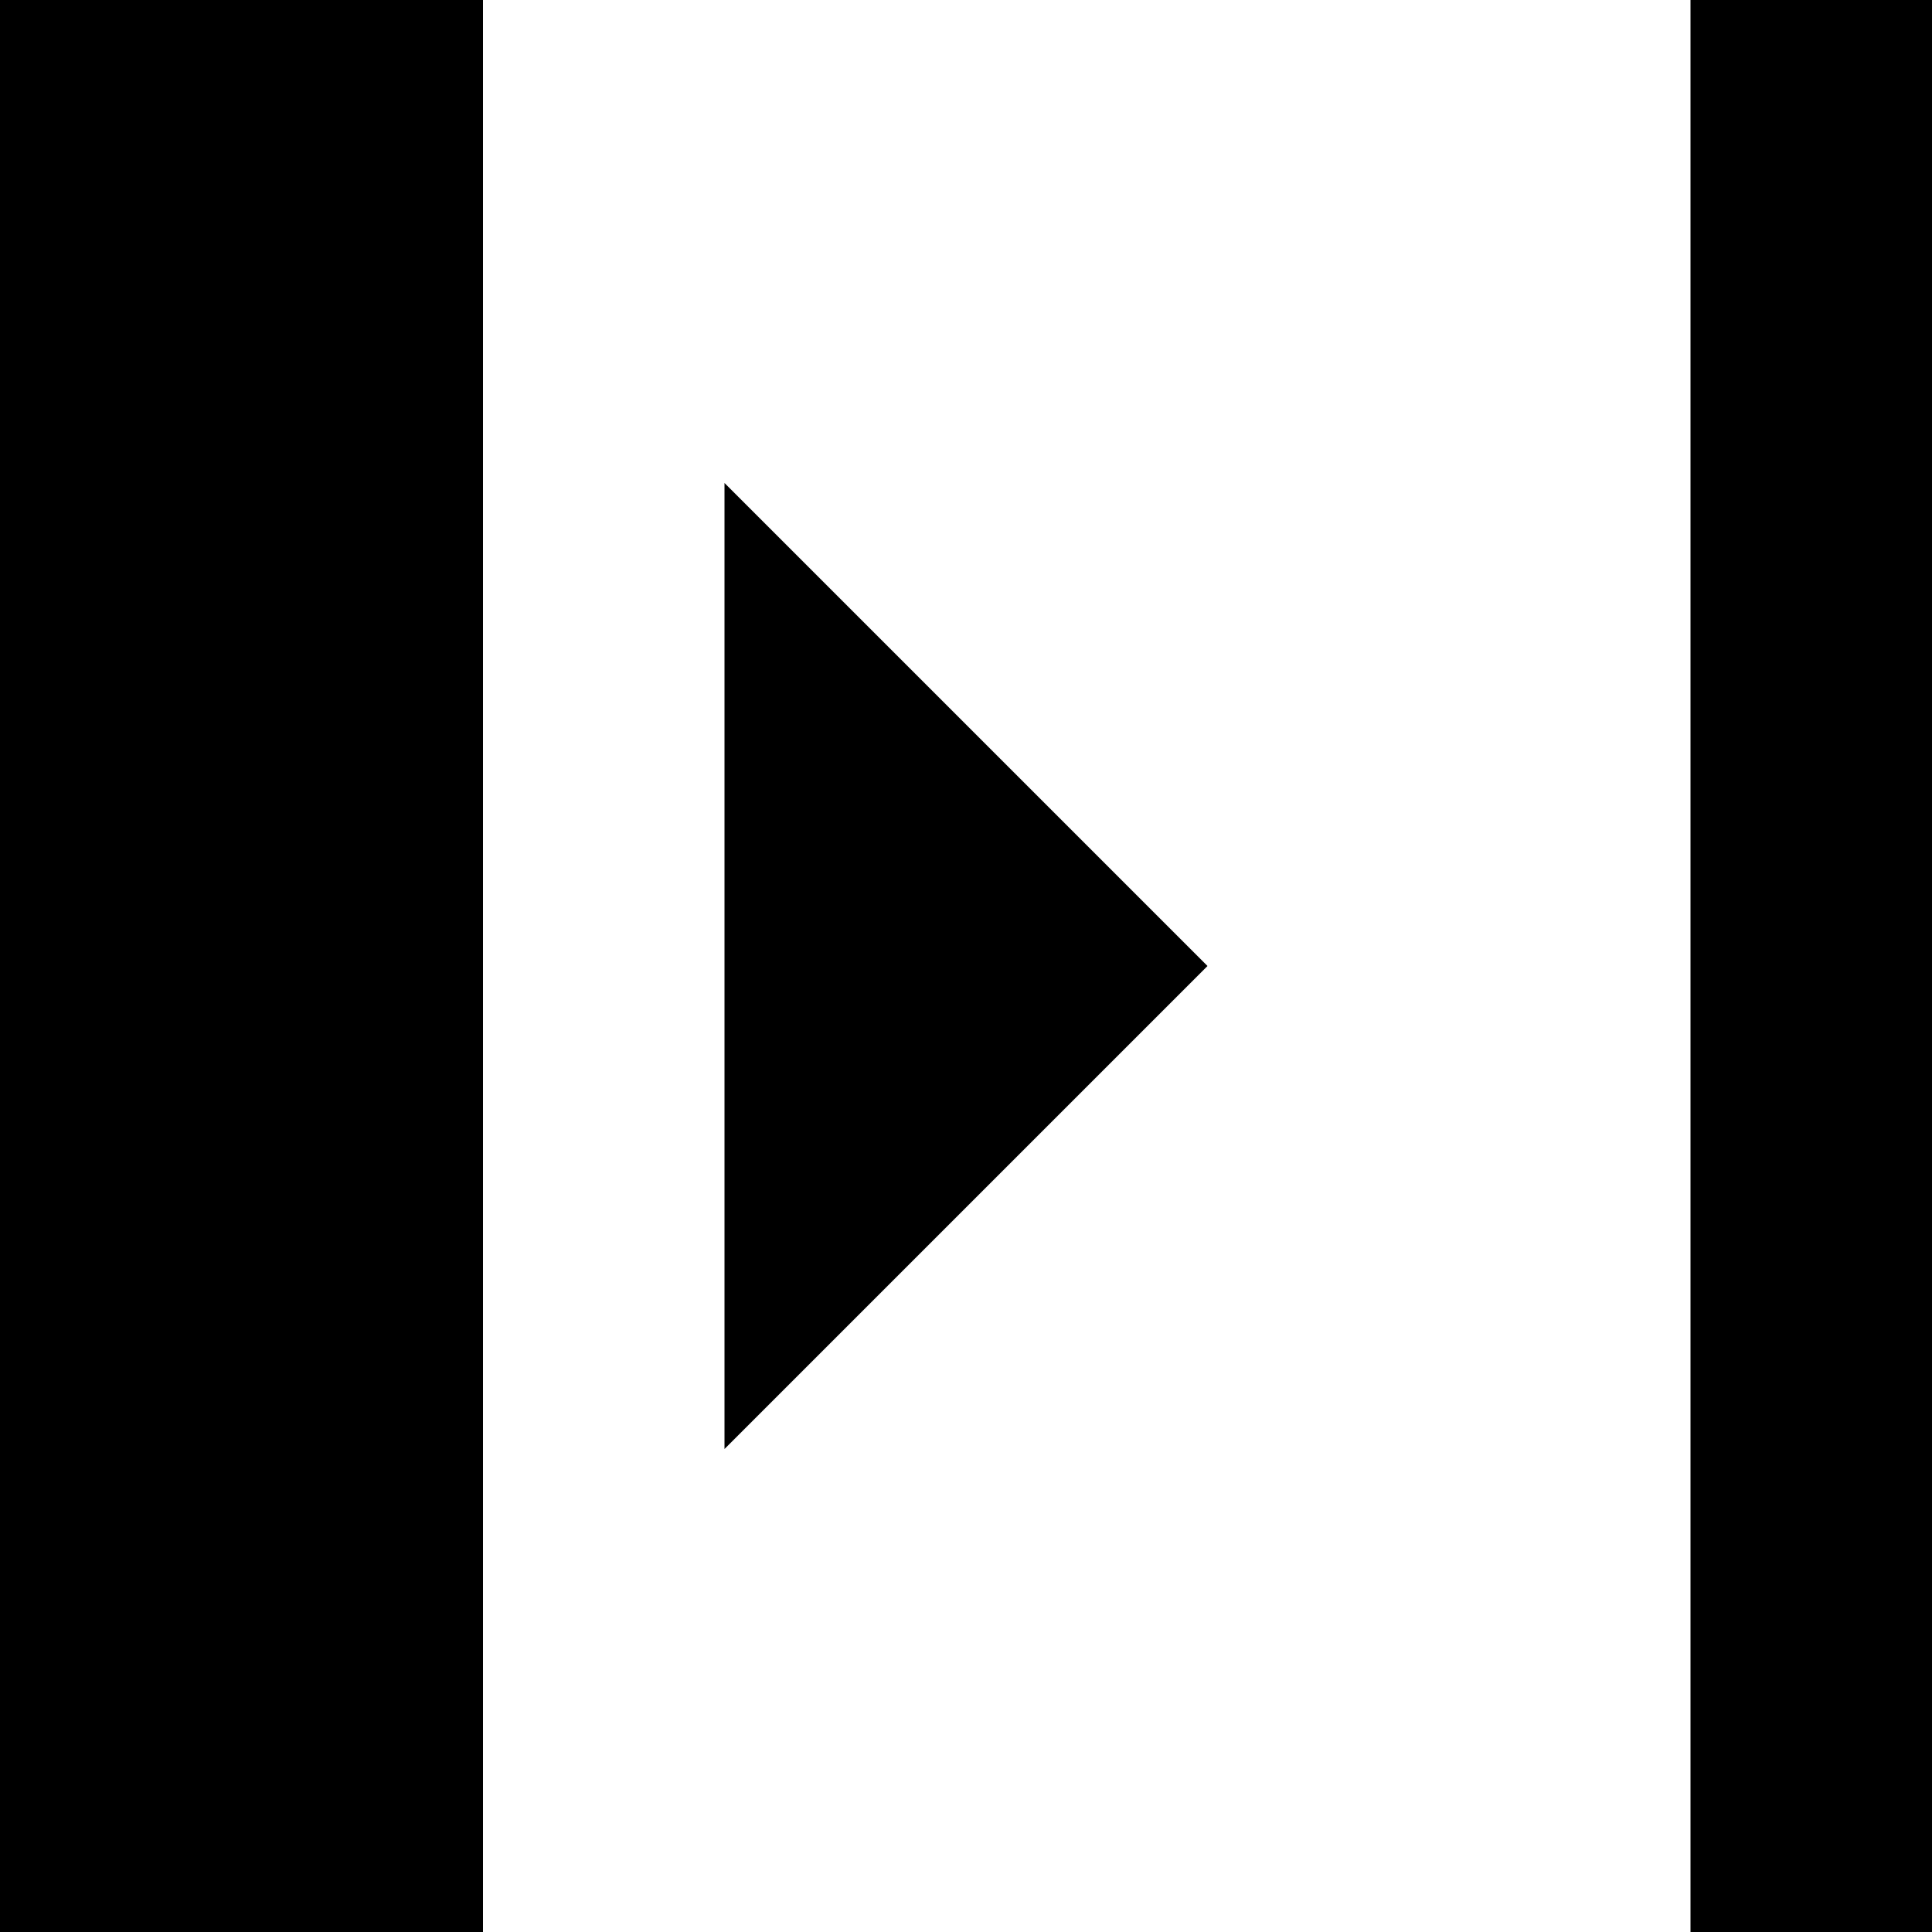 <svg xmlns="http://www.w3.org/2000/svg" version="1.1" width="8" height="8" data-icon="collapse-right" viewBox="0 0 8 8">
  <g>
    <path d="M0 0v8h2v-8h-2zm7 0v8h1v-8h-1zm-4 2v4l2-2-2-2z" />
  </g>
</svg>